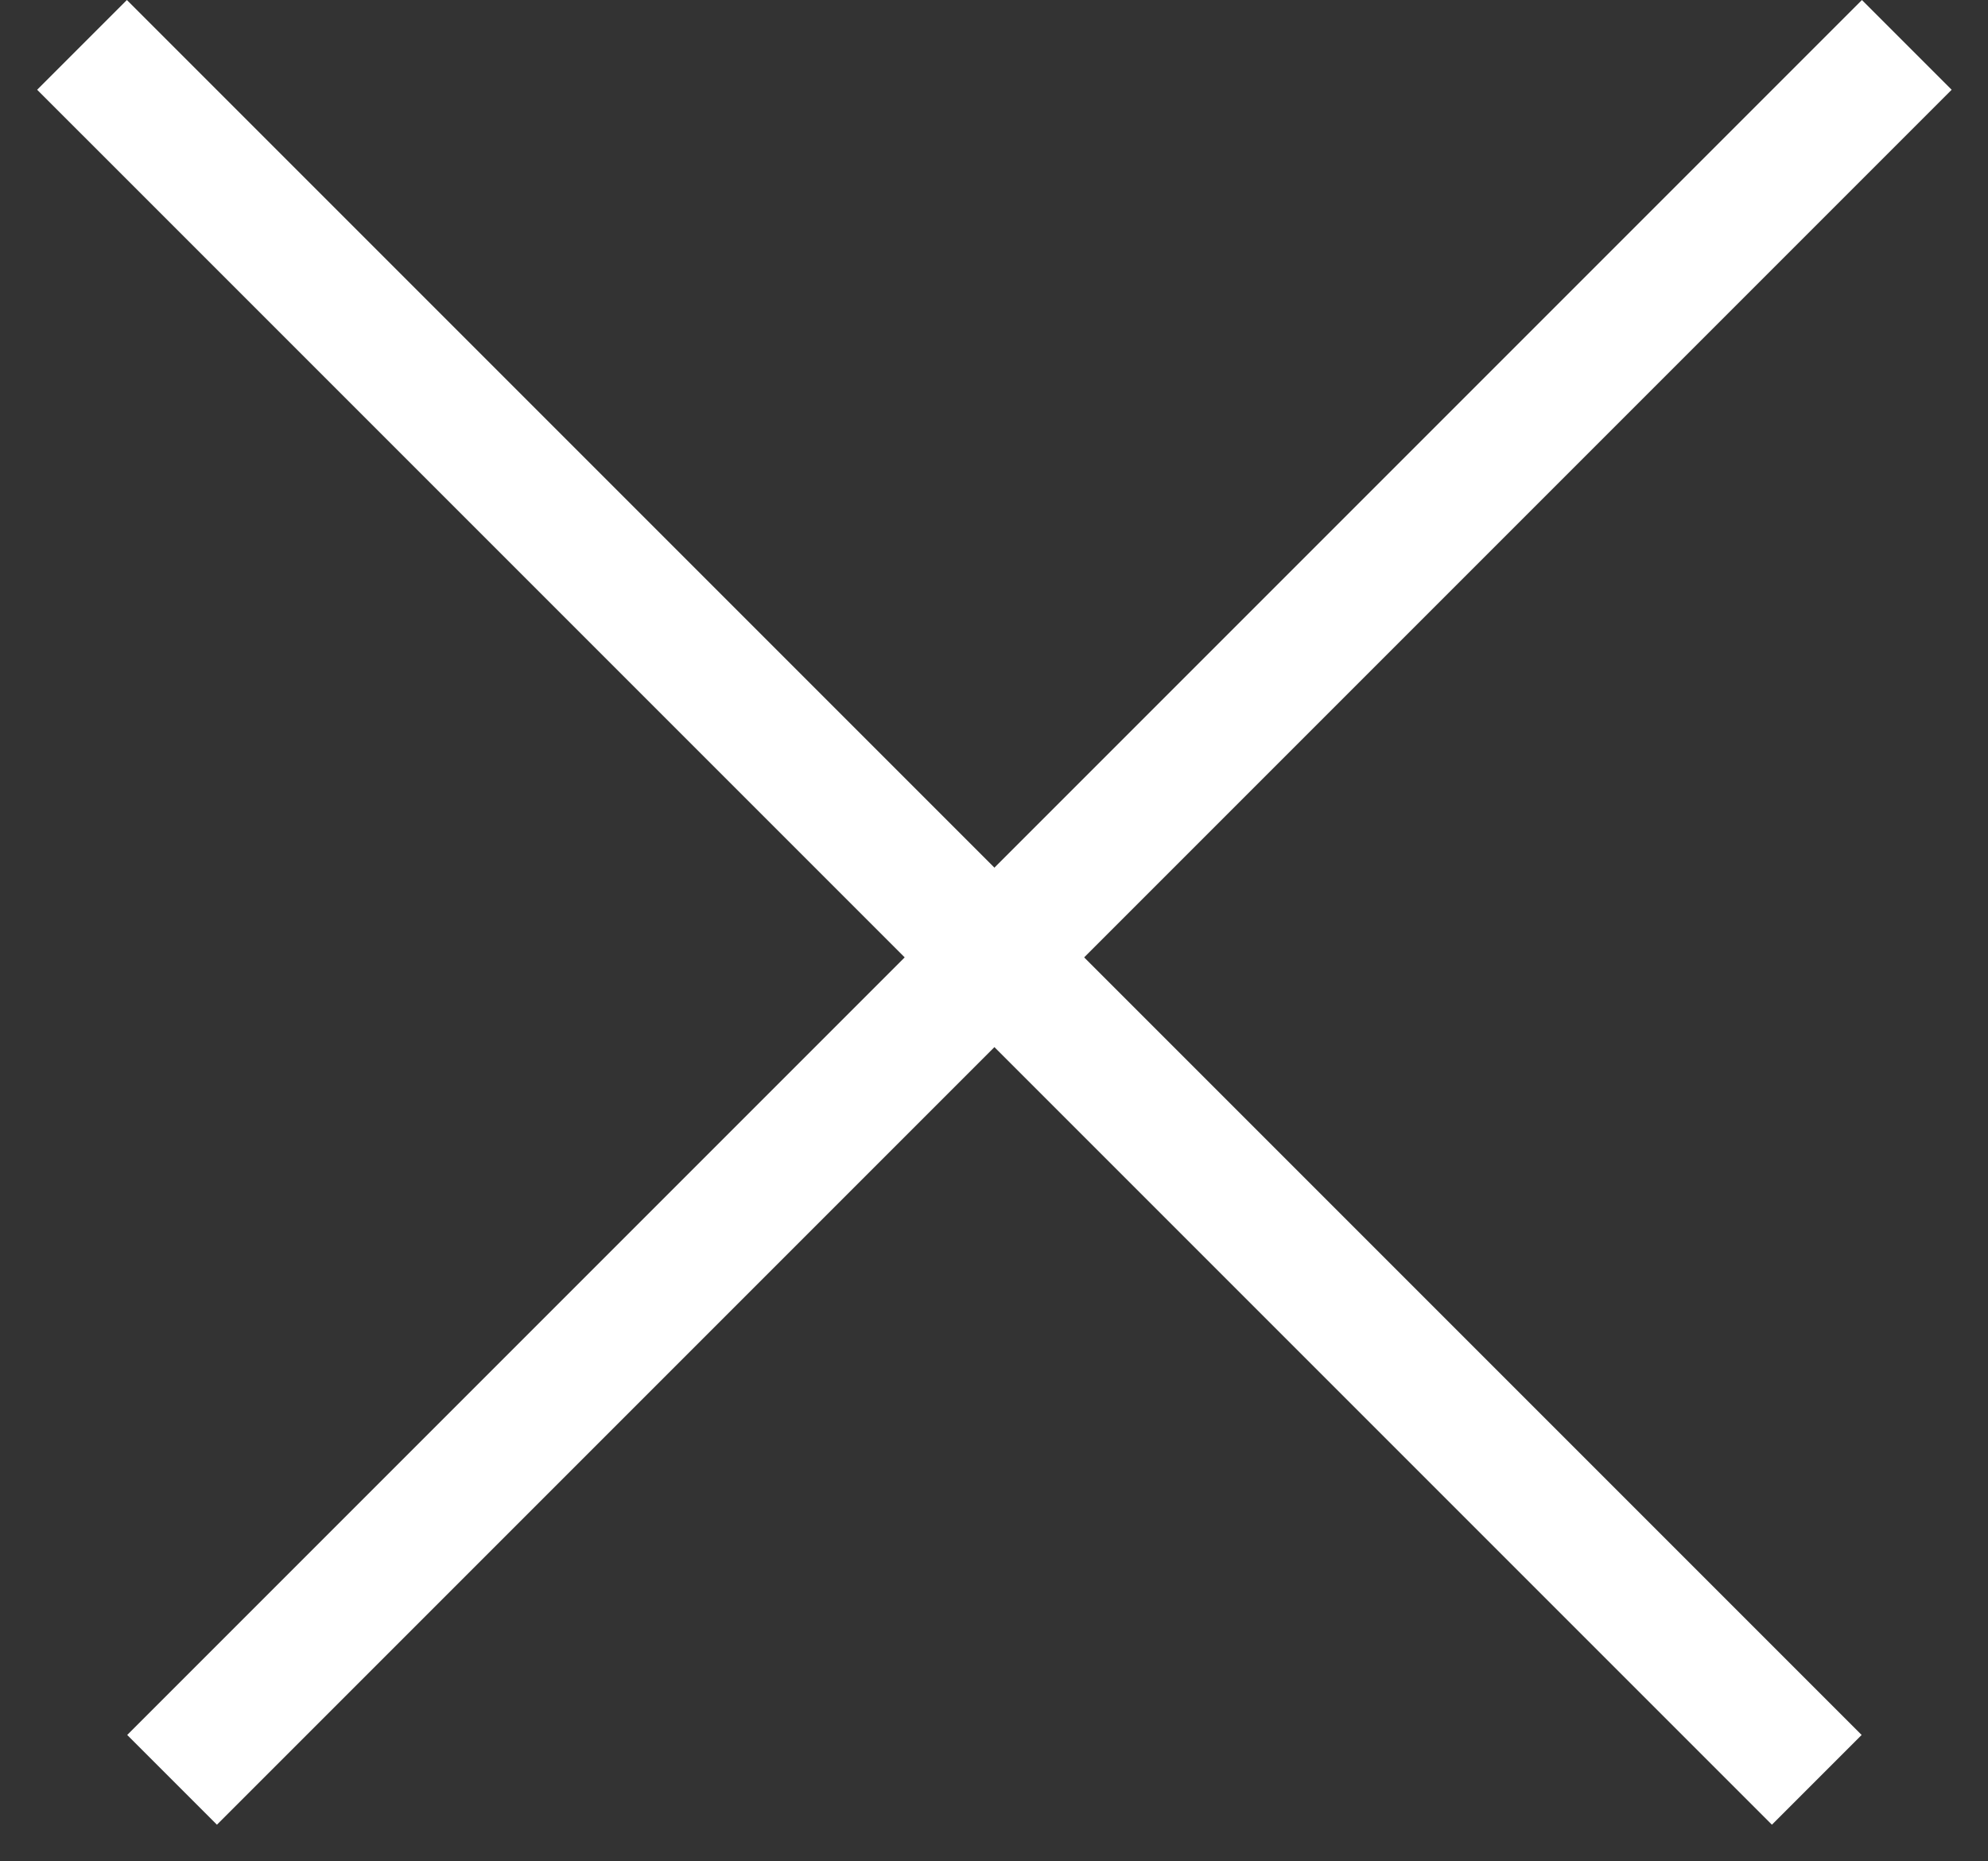 <svg width="47" height="44" viewBox="0 0 47 44" fill="none" xmlns="http://www.w3.org/2000/svg">
<rect x="0" y="0" width="47" height="44" fill="#333333" stroke="none"/>
<line x1="42.952" y1="42.073" x2="1.939" y2="1.061" stroke="white" stroke-width="3"/>
<line x1="45.08" y1="1.061" x2="4.068" y2="42.073" stroke="white" stroke-width="3"/>
</svg>
